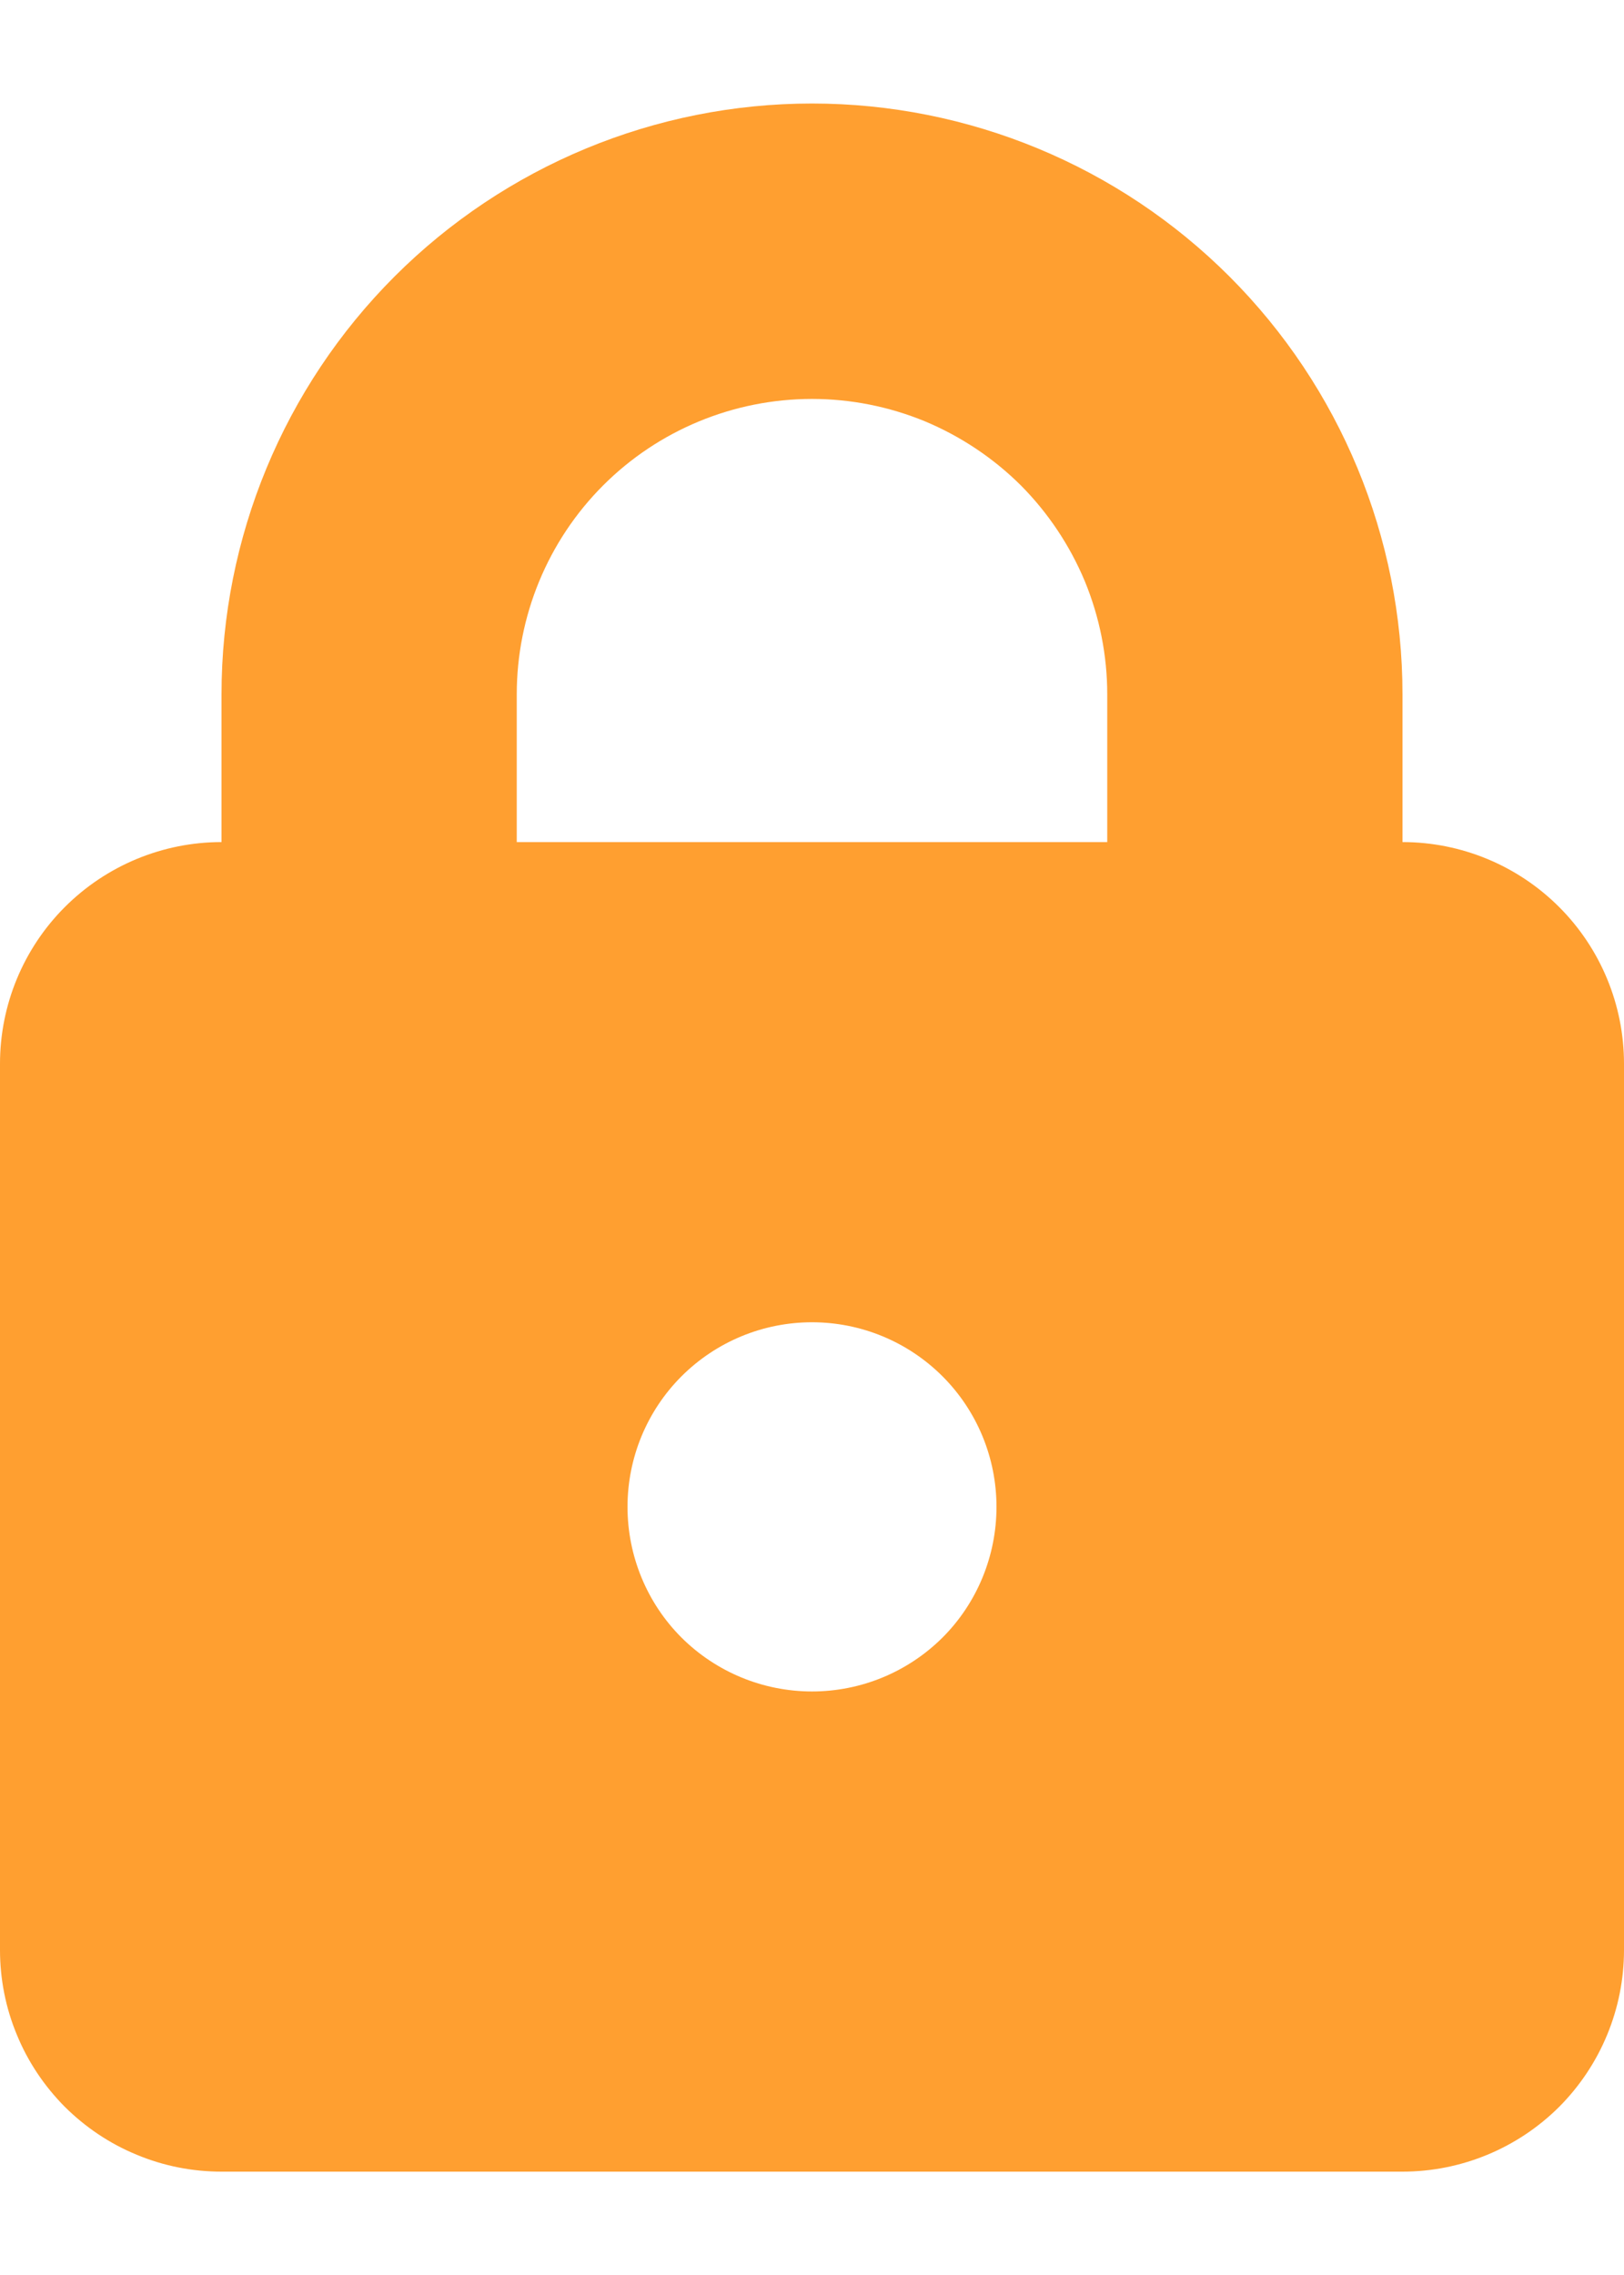 <svg width="10" height="14" viewBox="0 0 10 14" fill="none" xmlns="http://www.w3.org/2000/svg">
<path fill-rule="evenodd" clip-rule="evenodd" d="M5 2.455C4.518 2.455 4.055 2.646 3.714 2.987C3.373 3.328 3.182 3.791 3.182 4.273V5.182H6.818V4.273C6.818 4.034 6.771 3.798 6.68 3.577C6.588 3.357 6.454 3.156 6.286 2.987C6.117 2.819 5.916 2.685 5.696 2.593C5.475 2.502 5.239 2.455 5 2.455ZM1.364 4.273V5.182C1.002 5.182 0.655 5.326 0.399 5.582C0.144 5.837 0 6.184 0 6.546V12C0 12.179 0.035 12.357 0.104 12.522C0.172 12.688 0.273 12.838 0.399 12.965C0.526 13.091 0.676 13.192 0.842 13.26C1.007 13.329 1.185 13.364 1.364 13.364H8.636C8.998 13.364 9.345 13.22 9.601 12.965C9.856 12.709 10 12.362 10 12V6.546C10 6.184 9.856 5.837 9.601 5.582C9.345 5.326 8.998 5.182 8.636 5.182V4.273C8.636 3.309 8.253 2.384 7.571 1.702C6.889 1.02 5.964 0.637 5 0.637C4.036 0.637 3.111 1.02 2.429 1.702C1.747 2.384 1.364 3.309 1.364 4.273ZM5 10.409C5.301 10.409 5.59 10.29 5.804 10.077C6.017 9.864 6.136 9.574 6.136 9.273C6.136 8.972 6.017 8.683 5.804 8.47C5.59 8.256 5.301 8.137 5 8.137C4.699 8.137 4.41 8.256 4.196 8.47C3.983 8.683 3.864 8.972 3.864 9.273C3.864 9.574 3.983 9.864 4.196 10.077C4.41 10.29 4.699 10.409 5 10.409Z" fill="#FF9F30"/>
</svg>
